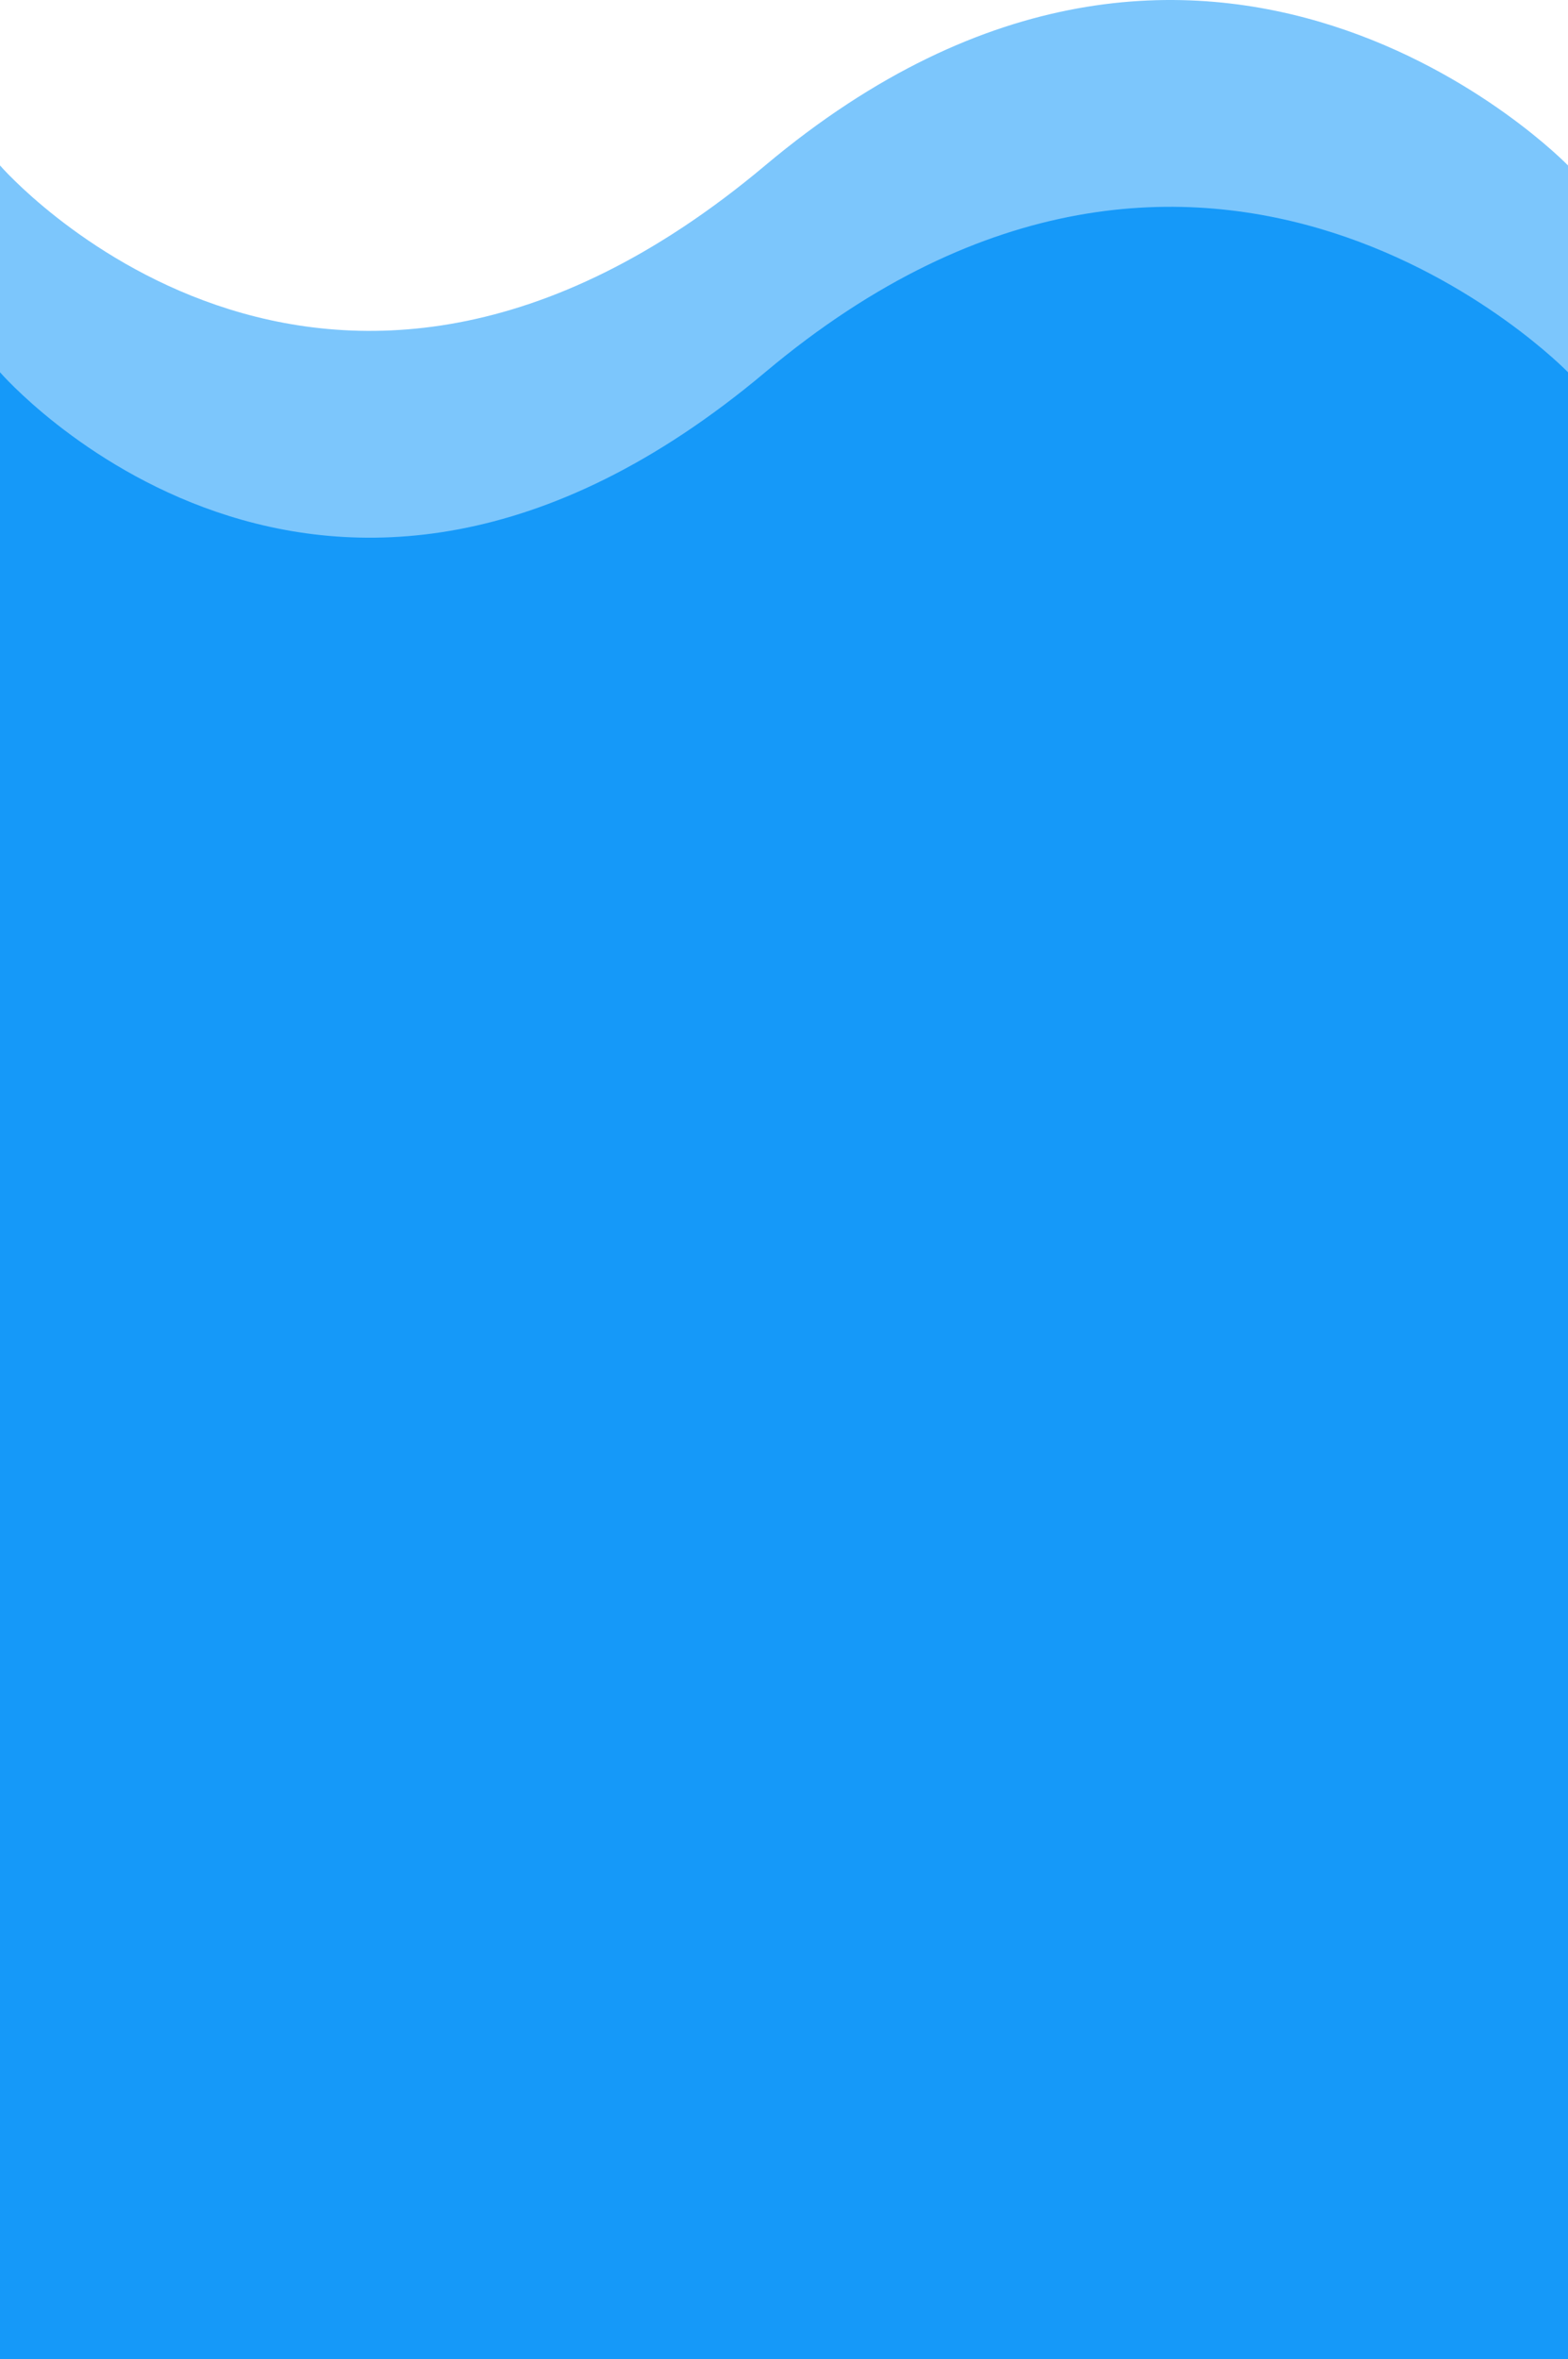 <svg width="375" height="564" viewBox="0 0 375 564" fill="none" xmlns="http://www.w3.org/2000/svg">
<path d="M0 39.555C0 39.555 77 128.556 183 39.556C289 -49.444 375 39.556 375 39.556V388.057V736.557H3.64131e-05L0 39.555Z" fill="#7CC6FC"/>
<path d="M0 89C0 89 77 178 183 89C289 -0 375 89 375 89V437.501V786.002H3.64131e-05L0 89Z" fill="#1599F9"/>
</svg>
